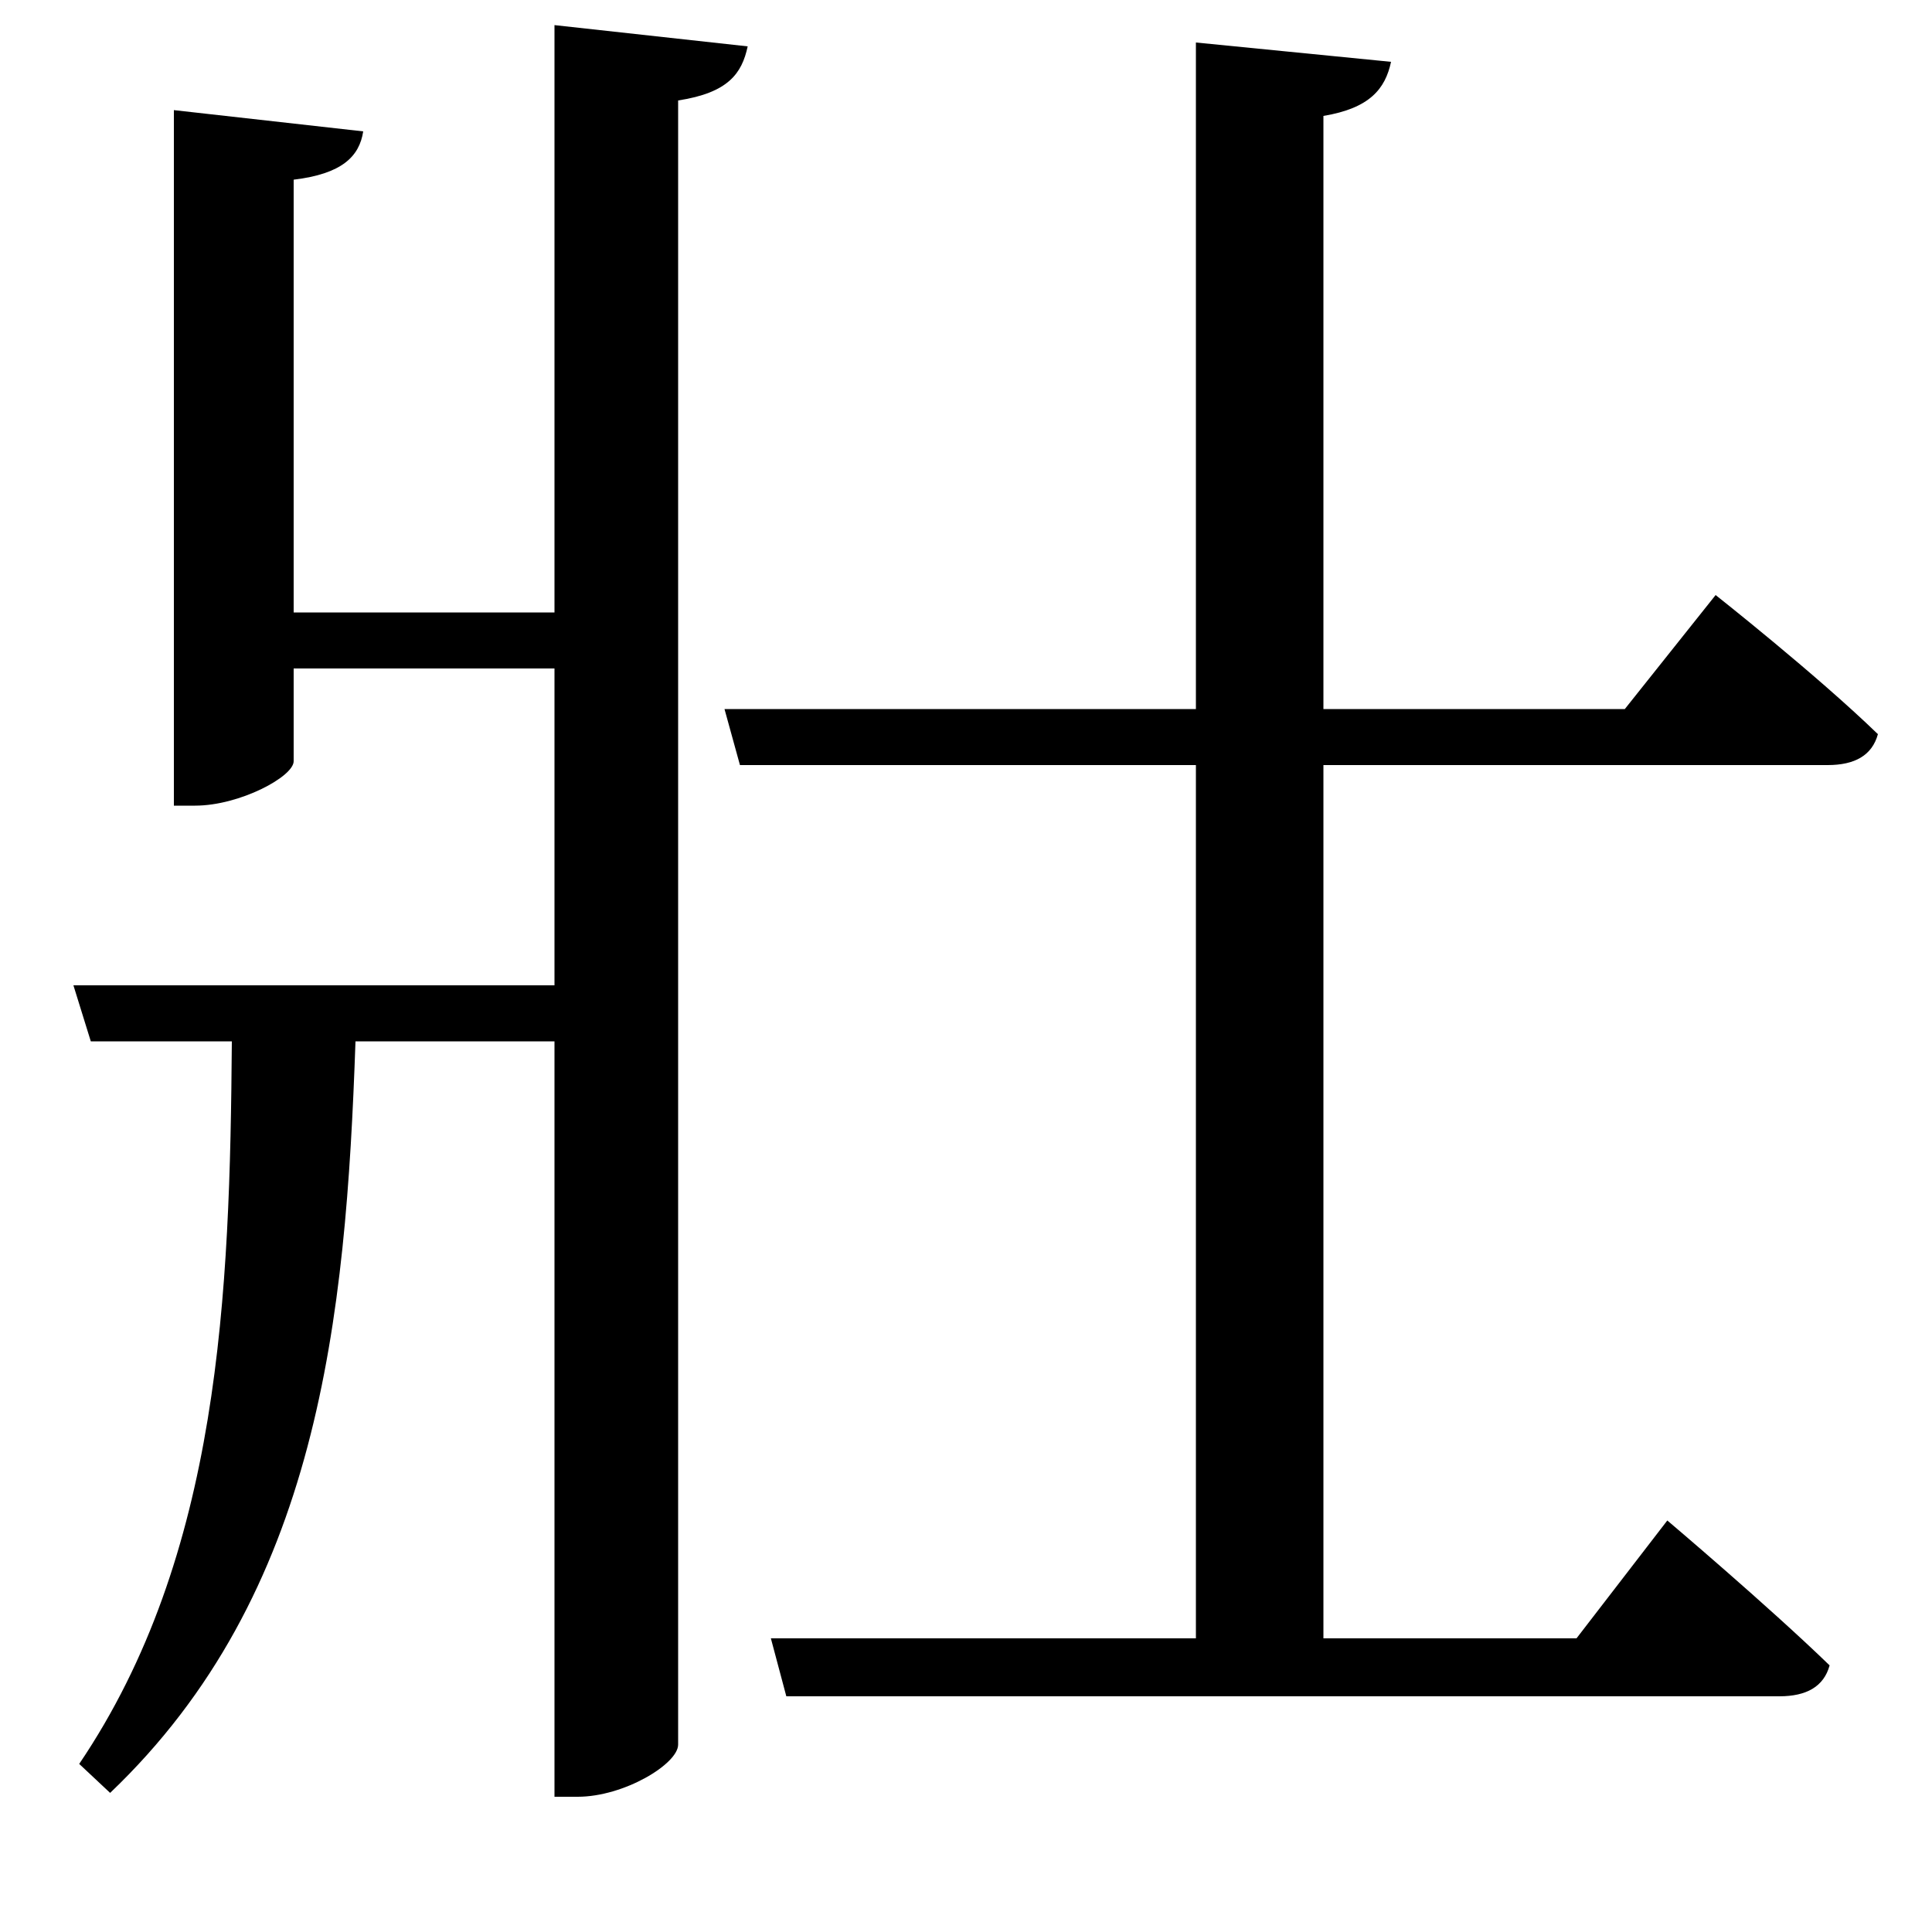 <svg xmlns="http://www.w3.org/2000/svg"
    viewBox="0 0 1000 1000">
  <!--
© 2017-2024 Adobe (http://www.adobe.com/).
Noto is a trademark of Google Inc.
This Font Software is licensed under the SIL Open Font License, Version 1.1. This Font Software is distributed on an "AS IS" BASIS, WITHOUT WARRANTIES OR CONDITIONS OF ANY KIND, either express or implied. See the SIL Open Font License for the specific language, permissions and limitations governing your use of this Font Software.
http://scripts.sil.org/OFL
  -->
<path d="M38 510L47 539 120 539C119 670 114 805 41 913L57 928C165 825 179 683 184 539L287 539 287 930 299 930C323 930 351 913 351 903L351 52C377 48 384 38 387 24L287 13 287 317 152 317 152 93C177 90 186 81 188 68L90 57 90 417 101 417C124 417 152 402 152 394L152 346 287 346 287 510ZM619 22L619 367 375 367 383 396 619 396 619 848 399 848 407 878 921 878C935 878 944 873 947 862 915 831 863 787 863 787L816 848 685 848 685 396 946 396C960 396 969 391 972 380 940 349 888 308 888 308L841 367 685 367 685 60C709 56 717 46 720 32Z"/>
</svg>